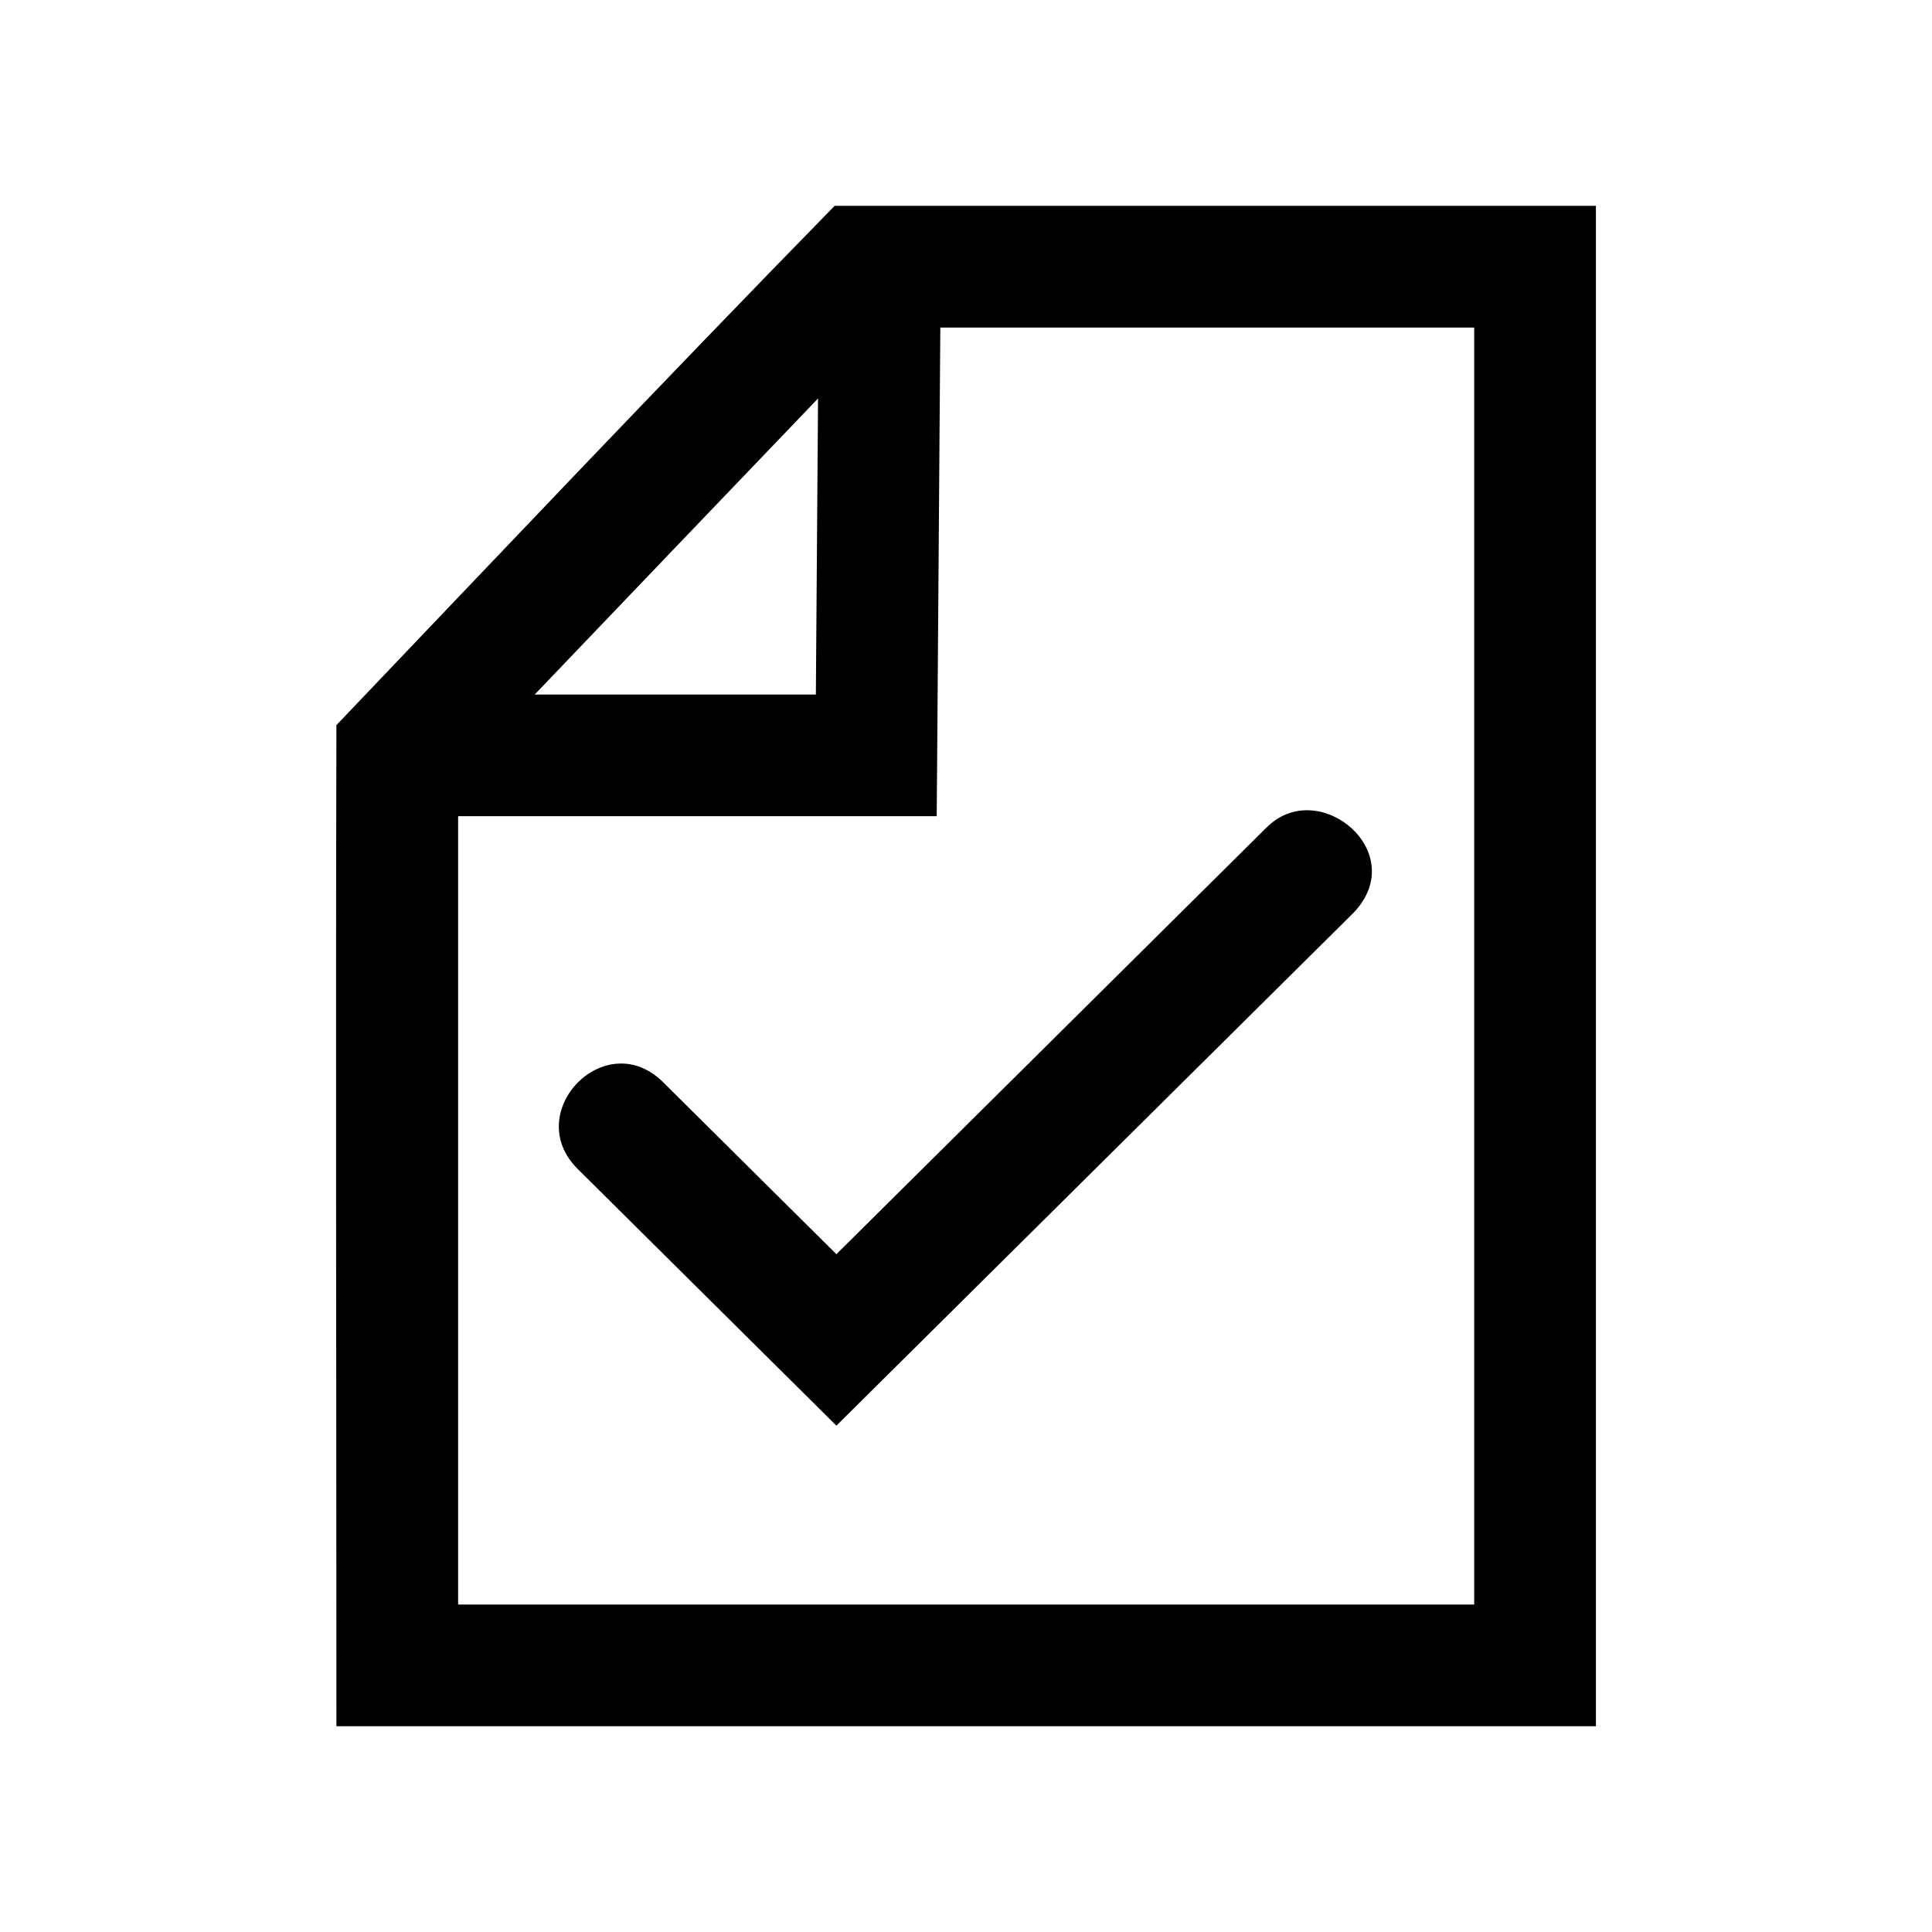 <?xml version="1.0" encoding="UTF-8" standalone="no"?>
<!-- Created with Inkscape (http://www.inkscape.org/) -->

<svg
   width="24"
   height="24"
   viewBox="0 0 24 24"
   version="1.1"
   id="svg5"
   inkscape:export-filename="ShortcutIcon.svg"
   inkscape:export-xdpi="96"
   inkscape:export-ydpi="96"
   sodipodi:docname="StandardIcon.svg"
   xmlns:inkscape="http://www.inkscape.org/namespaces/inkscape"
   xmlns:sodipodi="http://sodipodi.sourceforge.net/DTD/sodipodi-0.dtd"
   xmlns="http://www.w3.org/2000/svg"
   xmlns:svg="http://www.w3.org/2000/svg">
  <sodipodi:namedview
     id="namedview7"
     pagecolor="#505050"
     bordercolor="#eeeeee"
     borderopacity="1"
     inkscape:showpageshadow="0"
     inkscape:pageopacity="0"
     inkscape:pagecheckerboard="0"
     inkscape:deskcolor="#505050"
     inkscape:document-units="mm"
     showgrid="false" />
  <defs
     id="defs2" />
  <g
     inkscape:label="Layer 1"
     inkscape:groupmode="layer"
     id="layer1">
    <path
       style="color:#000000;fill:#000000;stroke-linecap:round;-inkscape-stroke:none"
       d="M 10.368,2.557 C 8.224,4.75 6.052,7.044 4.179,9.008 c -0.01,4.128 0,8.296 0,12.436 H 19.825 V 2.557 c -3.152,0 -6.305,0 -9.457,0 z m 1.312,1.512 h 6.633 V 19.932 H 5.691 v -9.793 h 5.945 l 0.006,-0.75 c 0.013,-1.774 0.026,-3.547 0.039,-5.32 z m -1.518,0.881 c -0.009,1.226 -0.018,2.452 -0.027,3.678 H 6.642 C 7.822,7.395 8.994,6.167 10.163,4.949 Z M 15.753,10.26 10.39,15.58 8.241,13.447 C 7.522,12.728 6.468,13.821 7.177,14.522 l 3.213,3.188 6.428,-6.375 c 0.705,-0.747 -0.422,-1.682 -1.064,-1.074 z"
       id="path8522"
       sodipodi:nodetypes="cccccccccccccccccccccccccc" />
  </g>
</svg>
